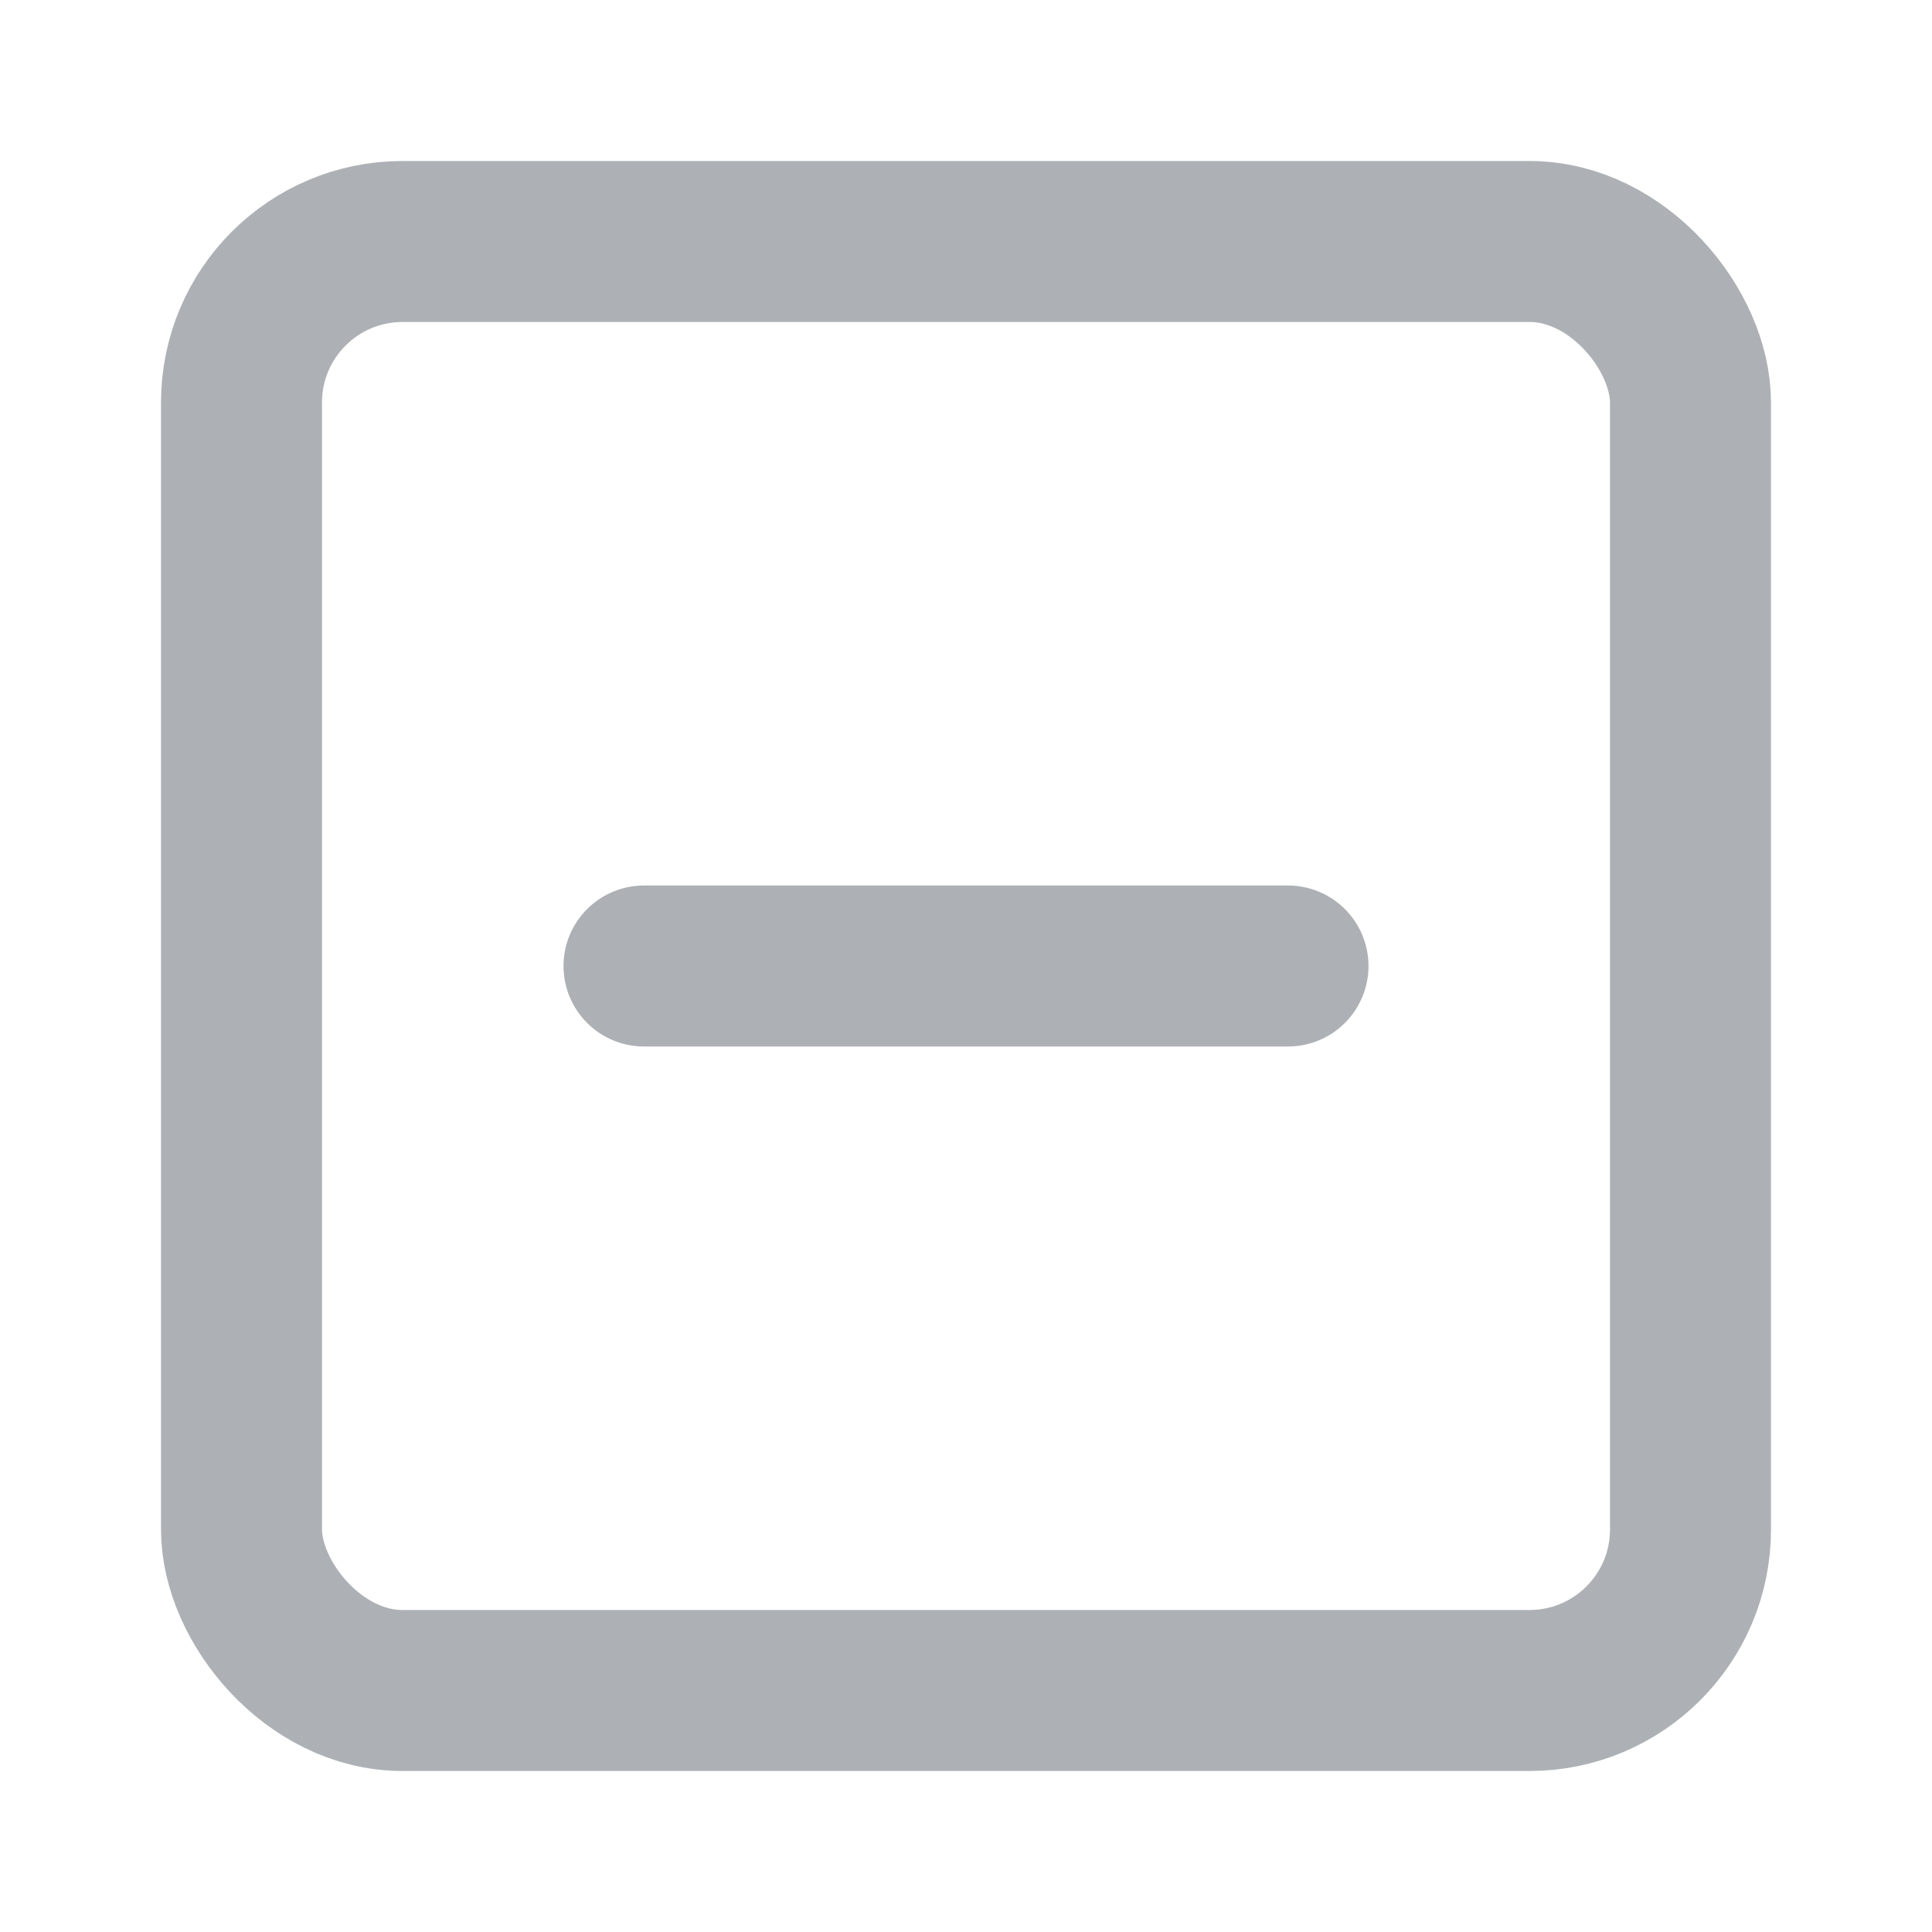 <svg xmlns="http://www.w3.org/2000/svg" width="100" height="100" viewBox="0 0 24 24" fill="none" stroke="#adb1b5" stroke-width="2" stroke-linecap="round" stroke-linejoin="round" class="feather feather-minus-square"><rect x="3" y="3" width="18" height="18" rx="2" ry="2"></rect><line x1="8" y1="12" x2="16" y2="12"></line></svg>